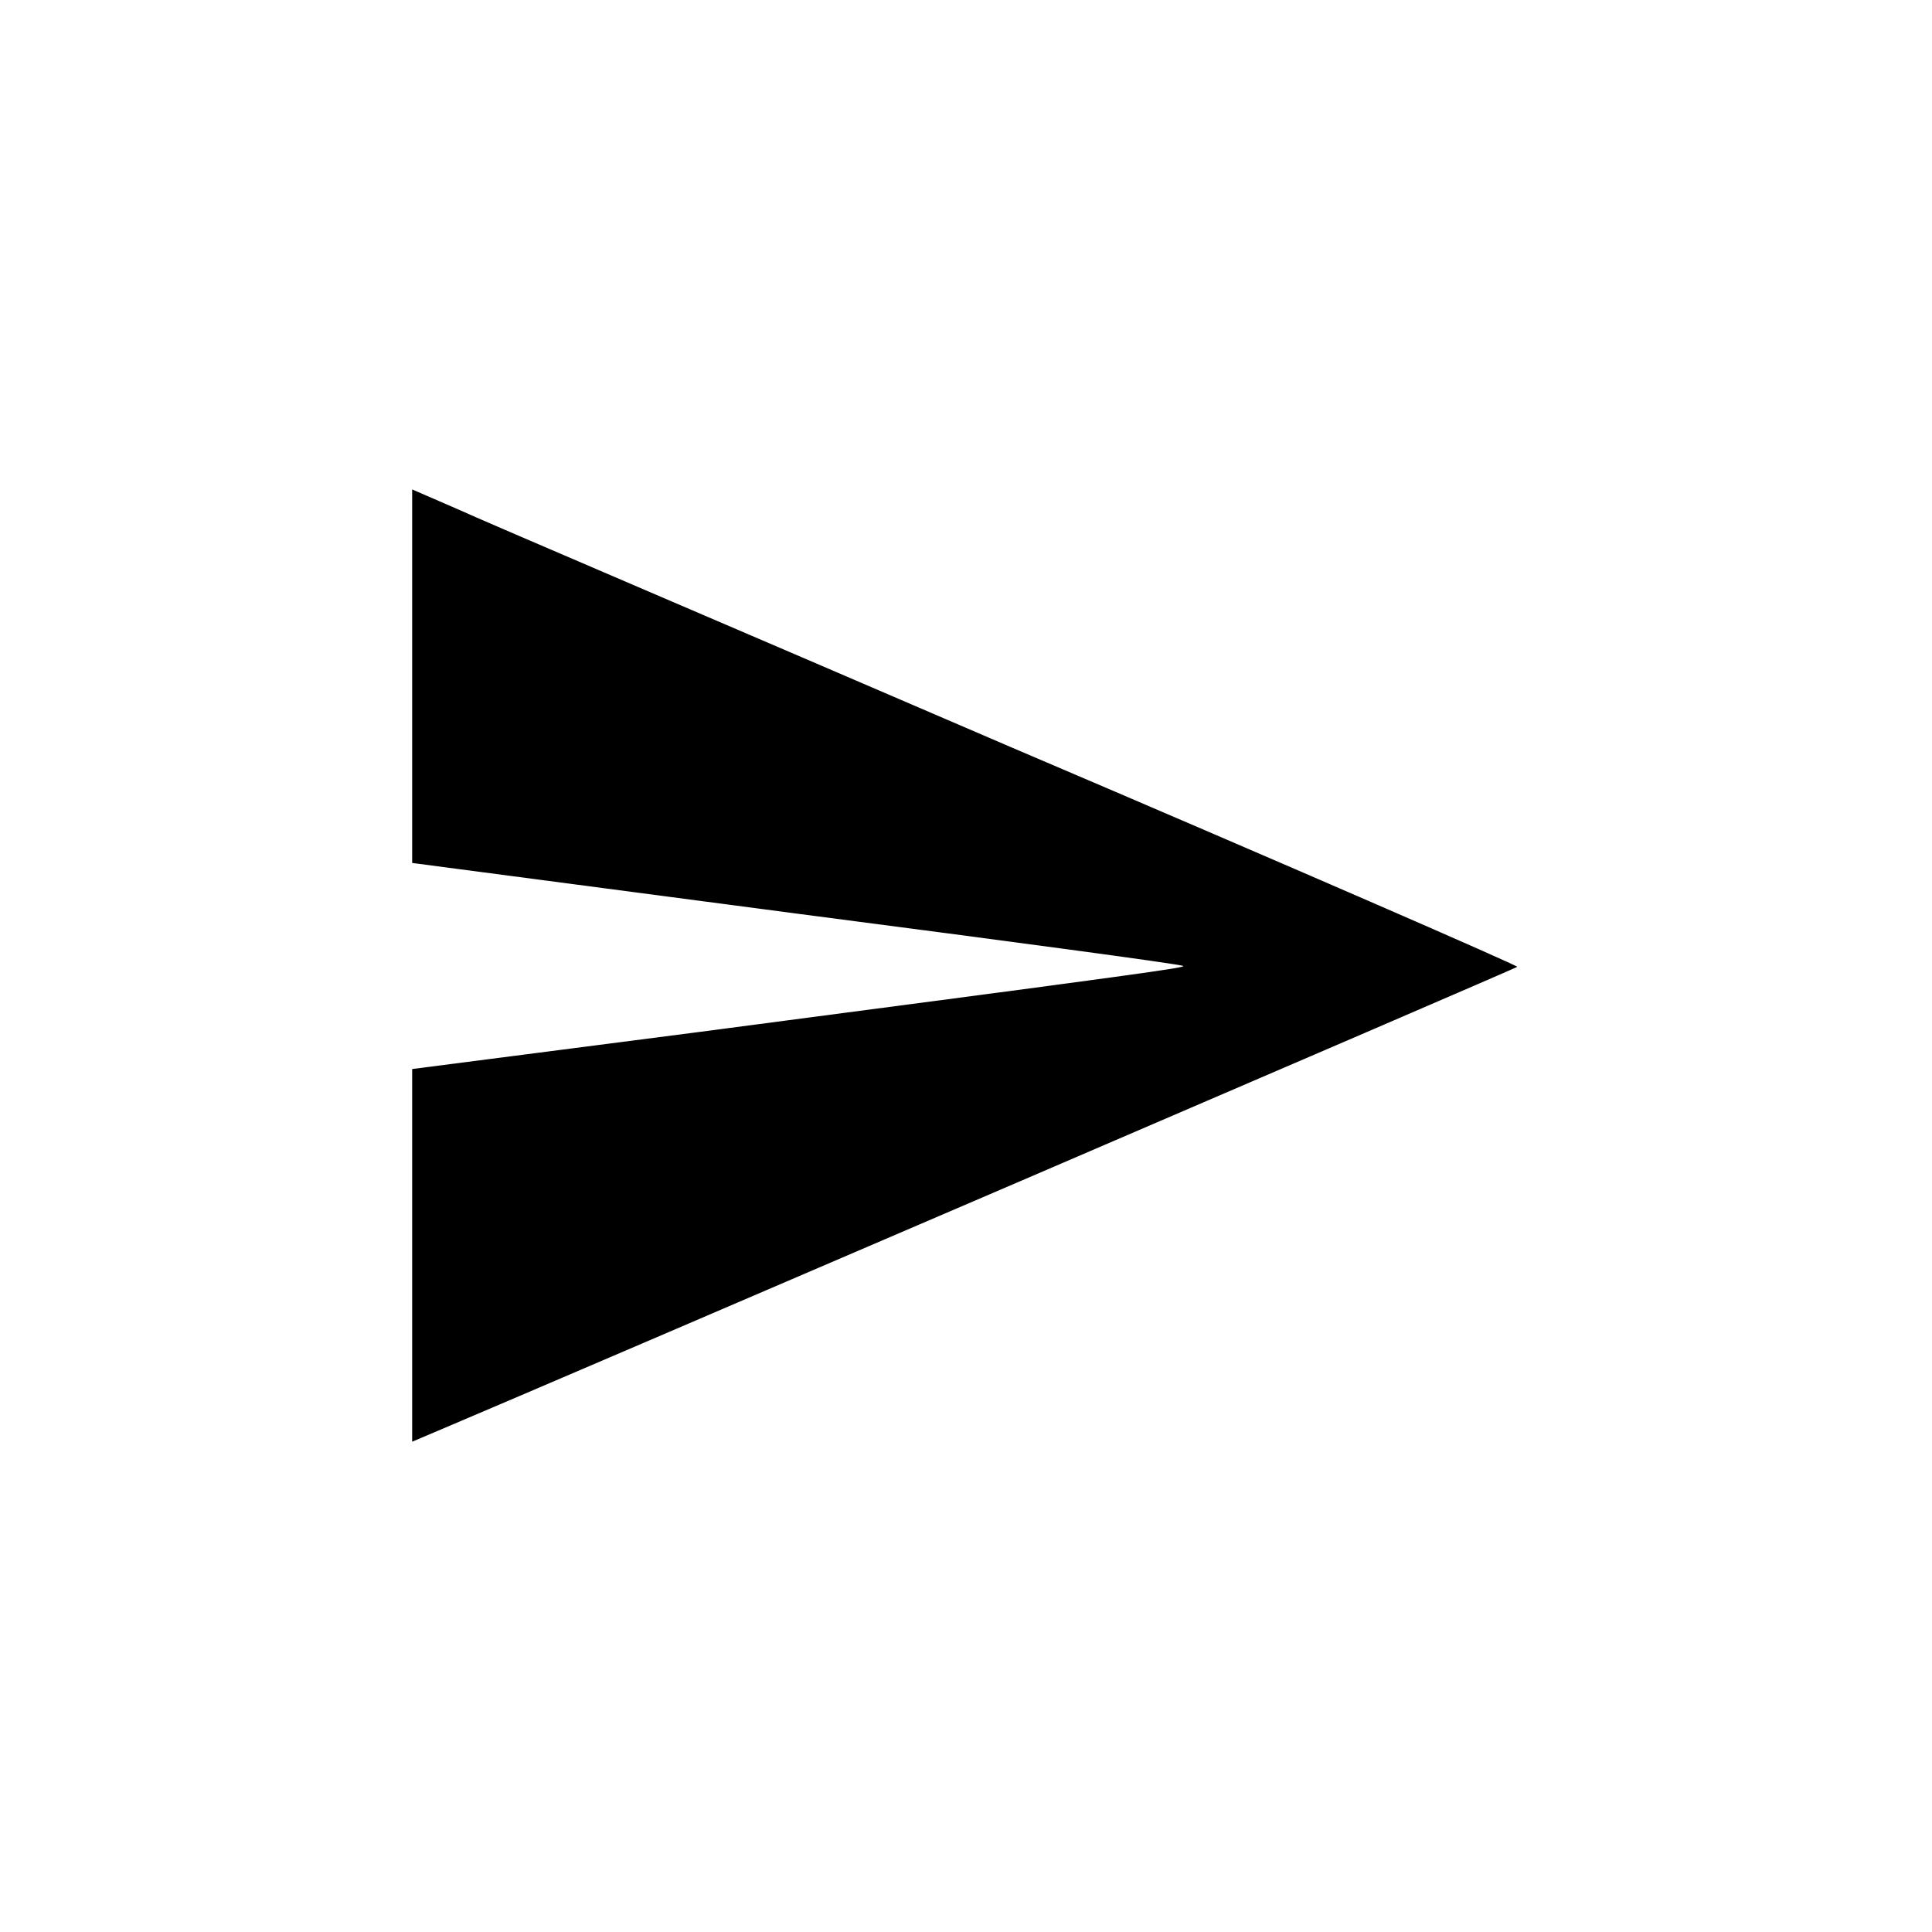 <?xml version="1.0" standalone="no"?>
<!DOCTYPE svg PUBLIC "-//W3C//DTD SVG 20010904//EN"
 "http://www.w3.org/TR/2001/REC-SVG-20010904/DTD/svg10.dtd">
<svg version="1.0" xmlns="http://www.w3.org/2000/svg"
 width="225pt" height="225pt" viewBox="0 0 225 225"
 preserveAspectRatio="xMidYMid meet">

<g transform="translate(0,225) scale(0.1,-0.1)"
fill="#000000" stroke="none">
<path d="M480 1462 l0 -217 448 -59 c246 -32 448 -59 450 -61 2 -2 -39 -8
-565 -77 l-333 -43 0 -217 0 -217 33 14 c135 57 1252 537 1254 539 2 1 -264
117 -590 256 -325 140 -616 264 -644 277 l-53 23 0 -218z"/>
</g>
</svg>
